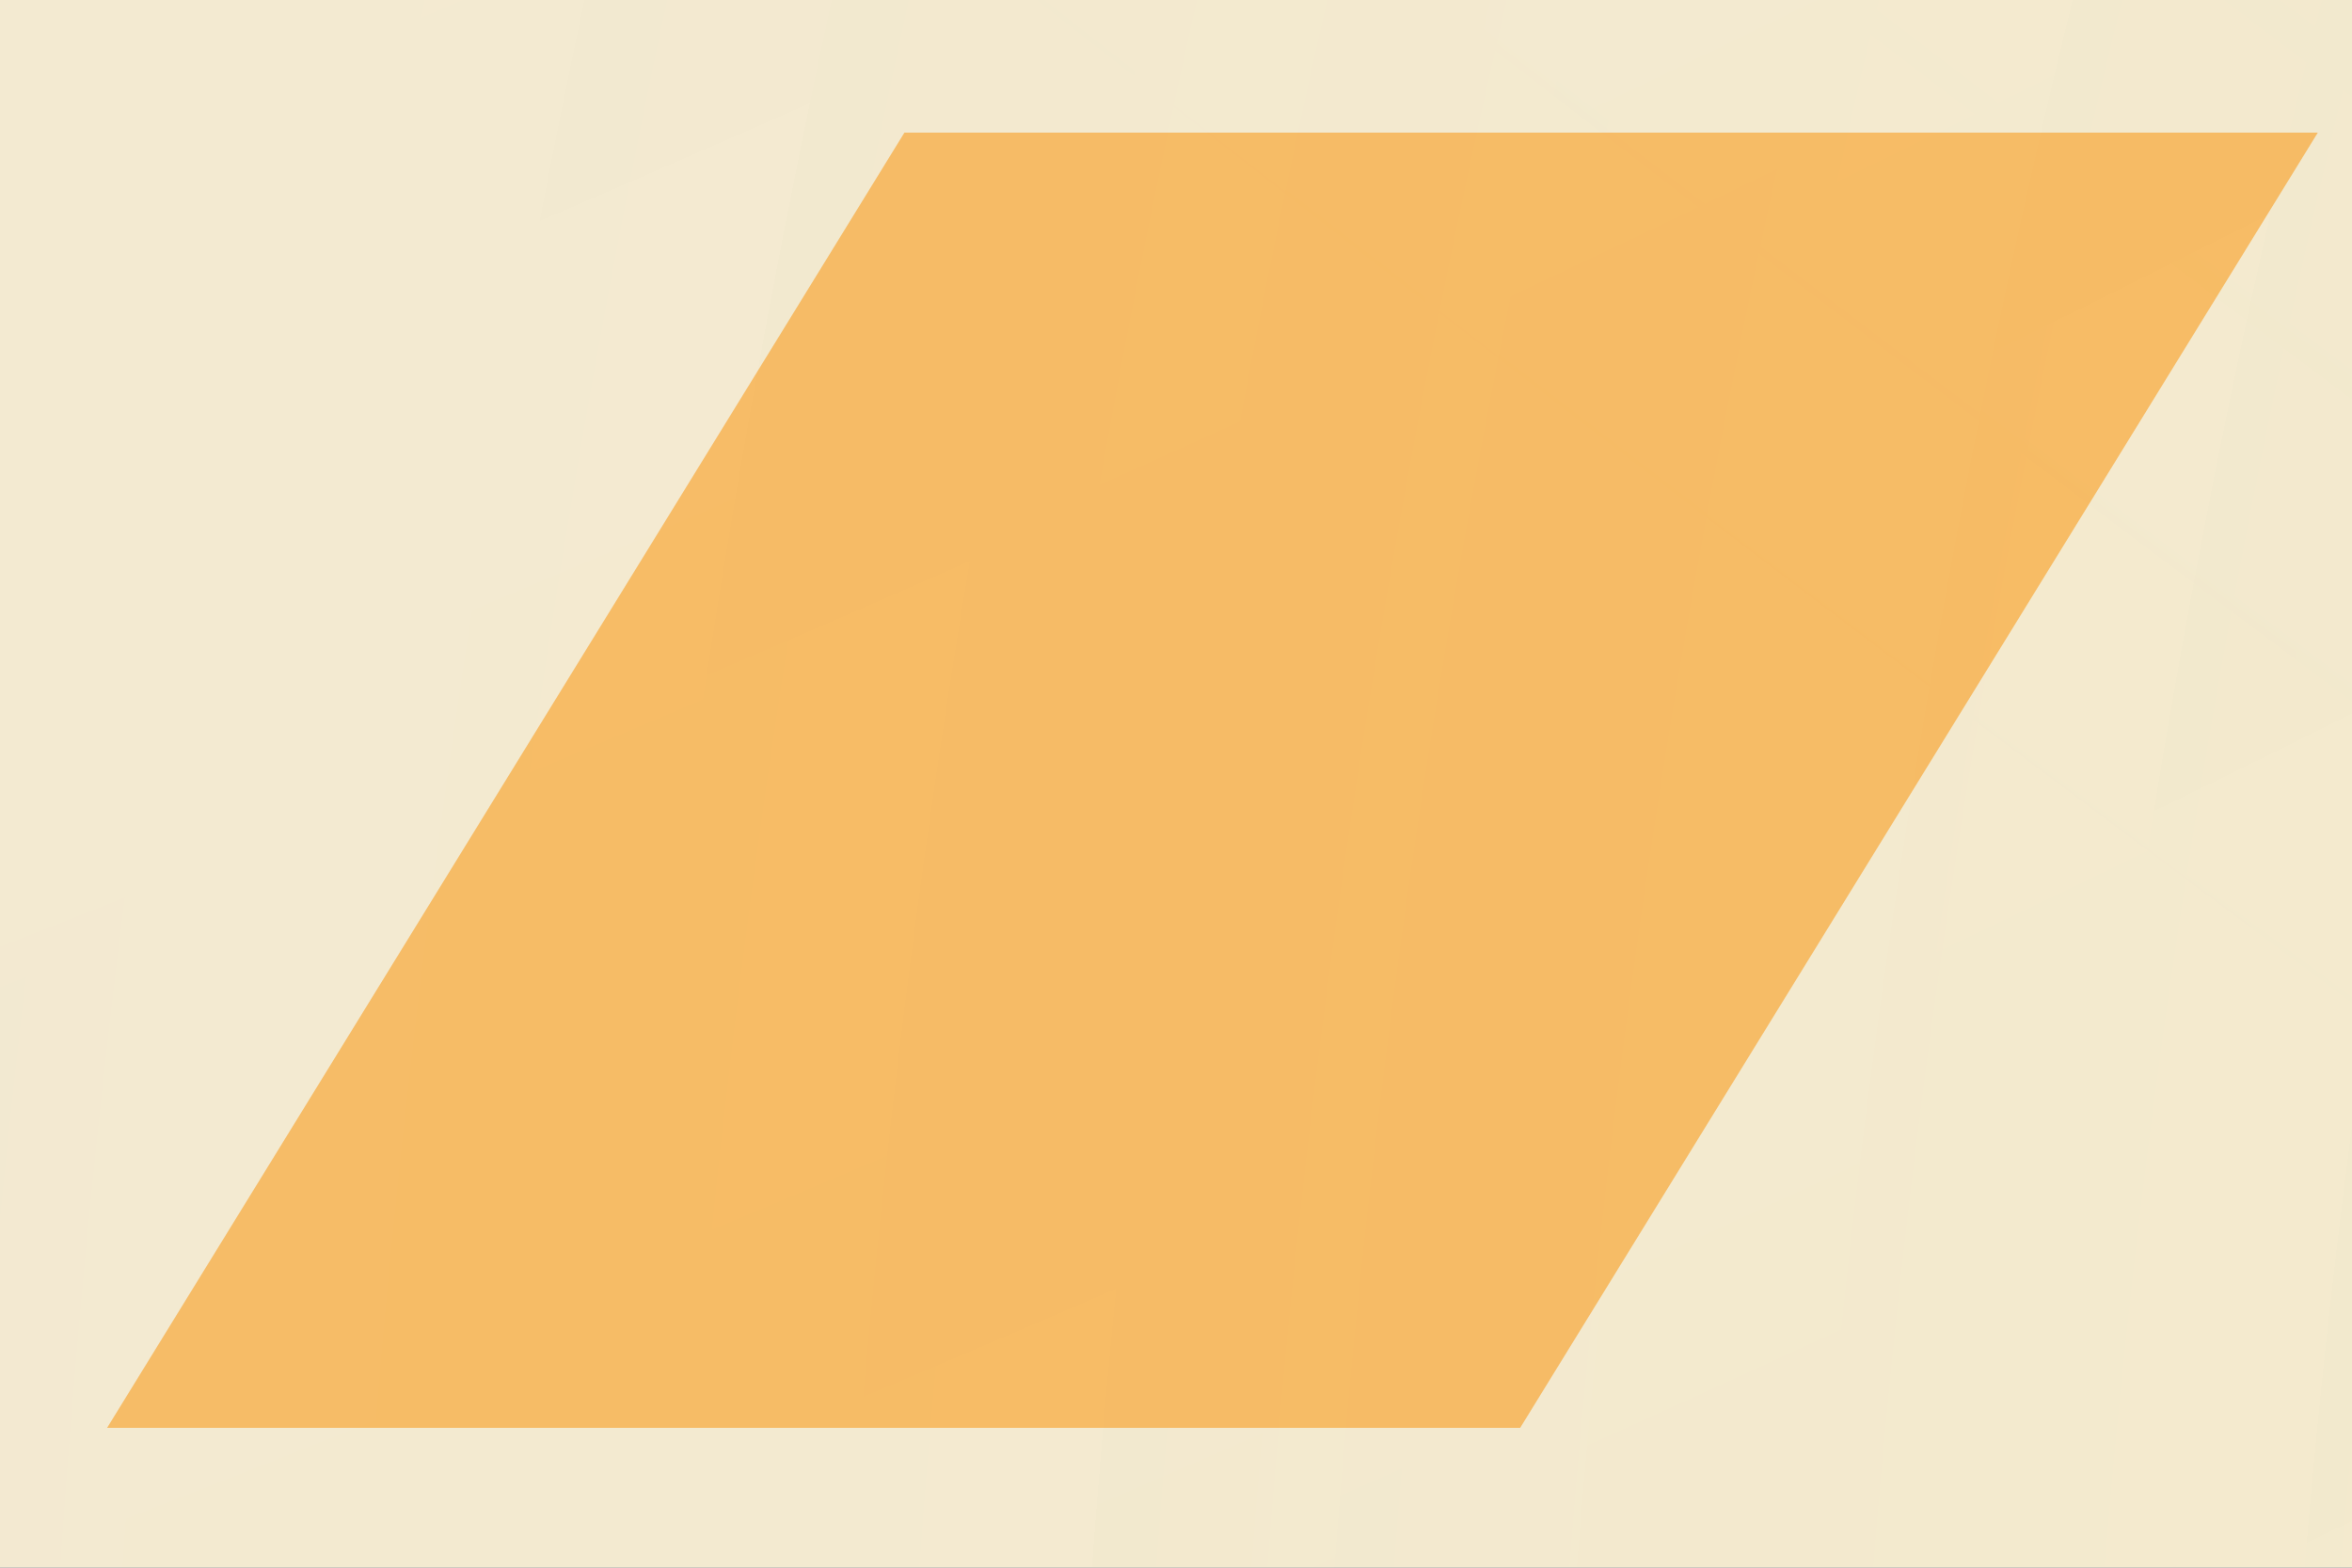 <svg width="15" height="10" viewBox="0 0 15 10" fill="none" xmlns="http://www.w3.org/2000/svg">
<rect width="15" height="10" fill="#1E1E1E"/>
<g id="Design" clip-path="url(#clip0_0_1)">
<rect width="1440" height="2560" transform="translate(-962 -1425)" fill="#EBF0FF"/>
<g id="Background">
<g id="bg" opacity="0.5">
<rect id="Rectangle 54" opacity="0.7" width="634" height="634" transform="matrix(1 0 0 -1 -620 478)" fill="url(#paint0_radial_0_1)"/>
<rect id="Rectangle 56" width="634" height="634" transform="matrix(1 0 0 -1 -363 202)" fill="url(#paint1_radial_0_1)"/>
<rect id="Rectangle 57" width="634" height="634" transform="matrix(1 0 0 -1 -256 330)" fill="url(#paint2_radial_0_1)"/>
<rect id="Rectangle 58" width="634" height="634" transform="matrix(1 0 0 -1 -115 69)" fill="url(#paint3_radial_0_1)"/>
</g>
</g>
<g id="Frame 83">
<g id="Frame 77">
<g id="Frame 78">
<g id="Frame 76">
<g id="g3">
<path id="path9" d="M43.978 26.489C43.063 24.511 40.89 23.247 38.574 23.384C31.055 24.071 23.7 30.255 19.838 39.132C17.811 43.695 16.706 47.46 15.98 53.451C18.319 50.758 23.088 46.334 28.5 43.915C28.5 43.915 29.237 38.171 32.992 33.059C34.413 30.942 37.257 27.534 40.451 28.44C43.241 29.375 42.26 37.099 38.552 44.573C35.808 50.07 31.61 55.569 27.361 59.361C23.605 62.549 18.049 66.397 13.187 63.429C10.124 61.615 8.562 57.822 8.893 52.929C10.356 39.05 16.674 27.232 25.715 13.765C35.038 1.259 45.314 -11.576 59.158 -18.421C61.982 -19.85 64.597 -20.179 66.857 -19.3C66.857 -19.3 53.861 -12.154 47.667 1.067C46.091 4.42 43.899 8.954 46.106 12.967C47.26 15.055 49.308 15.221 50.956 15.111C58.55 13.351 63.455 6.26 67.463 -0.225C69.787 -5.145 71.853 -10.037 71.853 -15.479C71.853 -16.139 71.819 -17.018 71.763 -17.678C75.391 -19.601 82.829 -16.194 82.829 -16.194C88.643 -14.269 101.02 -4.787 105.196 -2.974C107.232 -5.337 110.579 -8.909 112.464 -10.696L109.736 -12.373C105.368 -15.039 100.751 -17.568 96.207 -20.069C85.888 -25.703 77.488 -23.724 73.212 -22.185C71.532 -21.581 69.997 -21.058 69.997 -21.058C66.824 -24.521 61.621 -24.192 57.787 -23.257C43.999 -19.299 31.198 -9.653 17.473 7.086C7.383 20.196 1.124 31.52 -2.212 42.706C-4.783 50.236 -5.565 61.312 0.711 67.882C6.047 73.459 13.123 72.251 18.12 70.245C28.946 64.913 38.676 53.424 43.524 40.204C44.694 36.274 45.993 30.723 43.978 26.489ZM68.872 -14.929C67.439 1.507 54.663 11.155 51.502 11.923C49.586 12.307 46.318 11.456 49.236 4.558C53.533 -4.733 60.87 -12.62 68.742 -16.66C68.933 -15.973 68.928 -15.534 68.872 -14.929Z" fill="#F89D21" fill-opacity="0.6"/>
<path id="polygon13" d="M9.695 9.108L14.782 0.846H5.768L0.683 9.108H9.695Z" fill="#F89D21" fill-opacity="0.6"/>
</g>
</g>
</g>
</g>
</g>
</g>
<defs>
<radialGradient id="paint0_radial_0_1" cx="0" cy="0" r="1" gradientUnits="userSpaceOnUse" gradientTransform="translate(317 317) rotate(90) scale(317)">
<stop stop-color="#B9CEEA"/>
<stop offset="1" stop-color="#F6FBF8" stop-opacity="0"/>
</radialGradient>
<radialGradient id="paint1_radial_0_1" cx="0" cy="0" r="1" gradientUnits="userSpaceOnUse" gradientTransform="translate(317 317) rotate(90) scale(317)">
<stop stop-color="#FAB7B8"/>
<stop offset="1" stop-color="#F6FBF8" stop-opacity="0"/>
</radialGradient>
<radialGradient id="paint2_radial_0_1" cx="0" cy="0" r="1" gradientUnits="userSpaceOnUse" gradientTransform="translate(317 317) rotate(90) scale(317)">
<stop stop-color="#FFDF7C"/>
<stop offset="1" stop-color="#F6FBF8" stop-opacity="0"/>
</radialGradient>
<radialGradient id="paint3_radial_0_1" cx="0" cy="0" r="1" gradientUnits="userSpaceOnUse" gradientTransform="translate(317 317) rotate(90) scale(317)">
<stop stop-color="#B9CEEA"/>
<stop offset="1" stop-color="#F6FBF8" stop-opacity="0"/>
</radialGradient>
<clipPath id="clip0_0_1">
<rect width="1440" height="2560" fill="white" transform="translate(-962 -1425)"/>
</clipPath>
</defs>
</svg>

